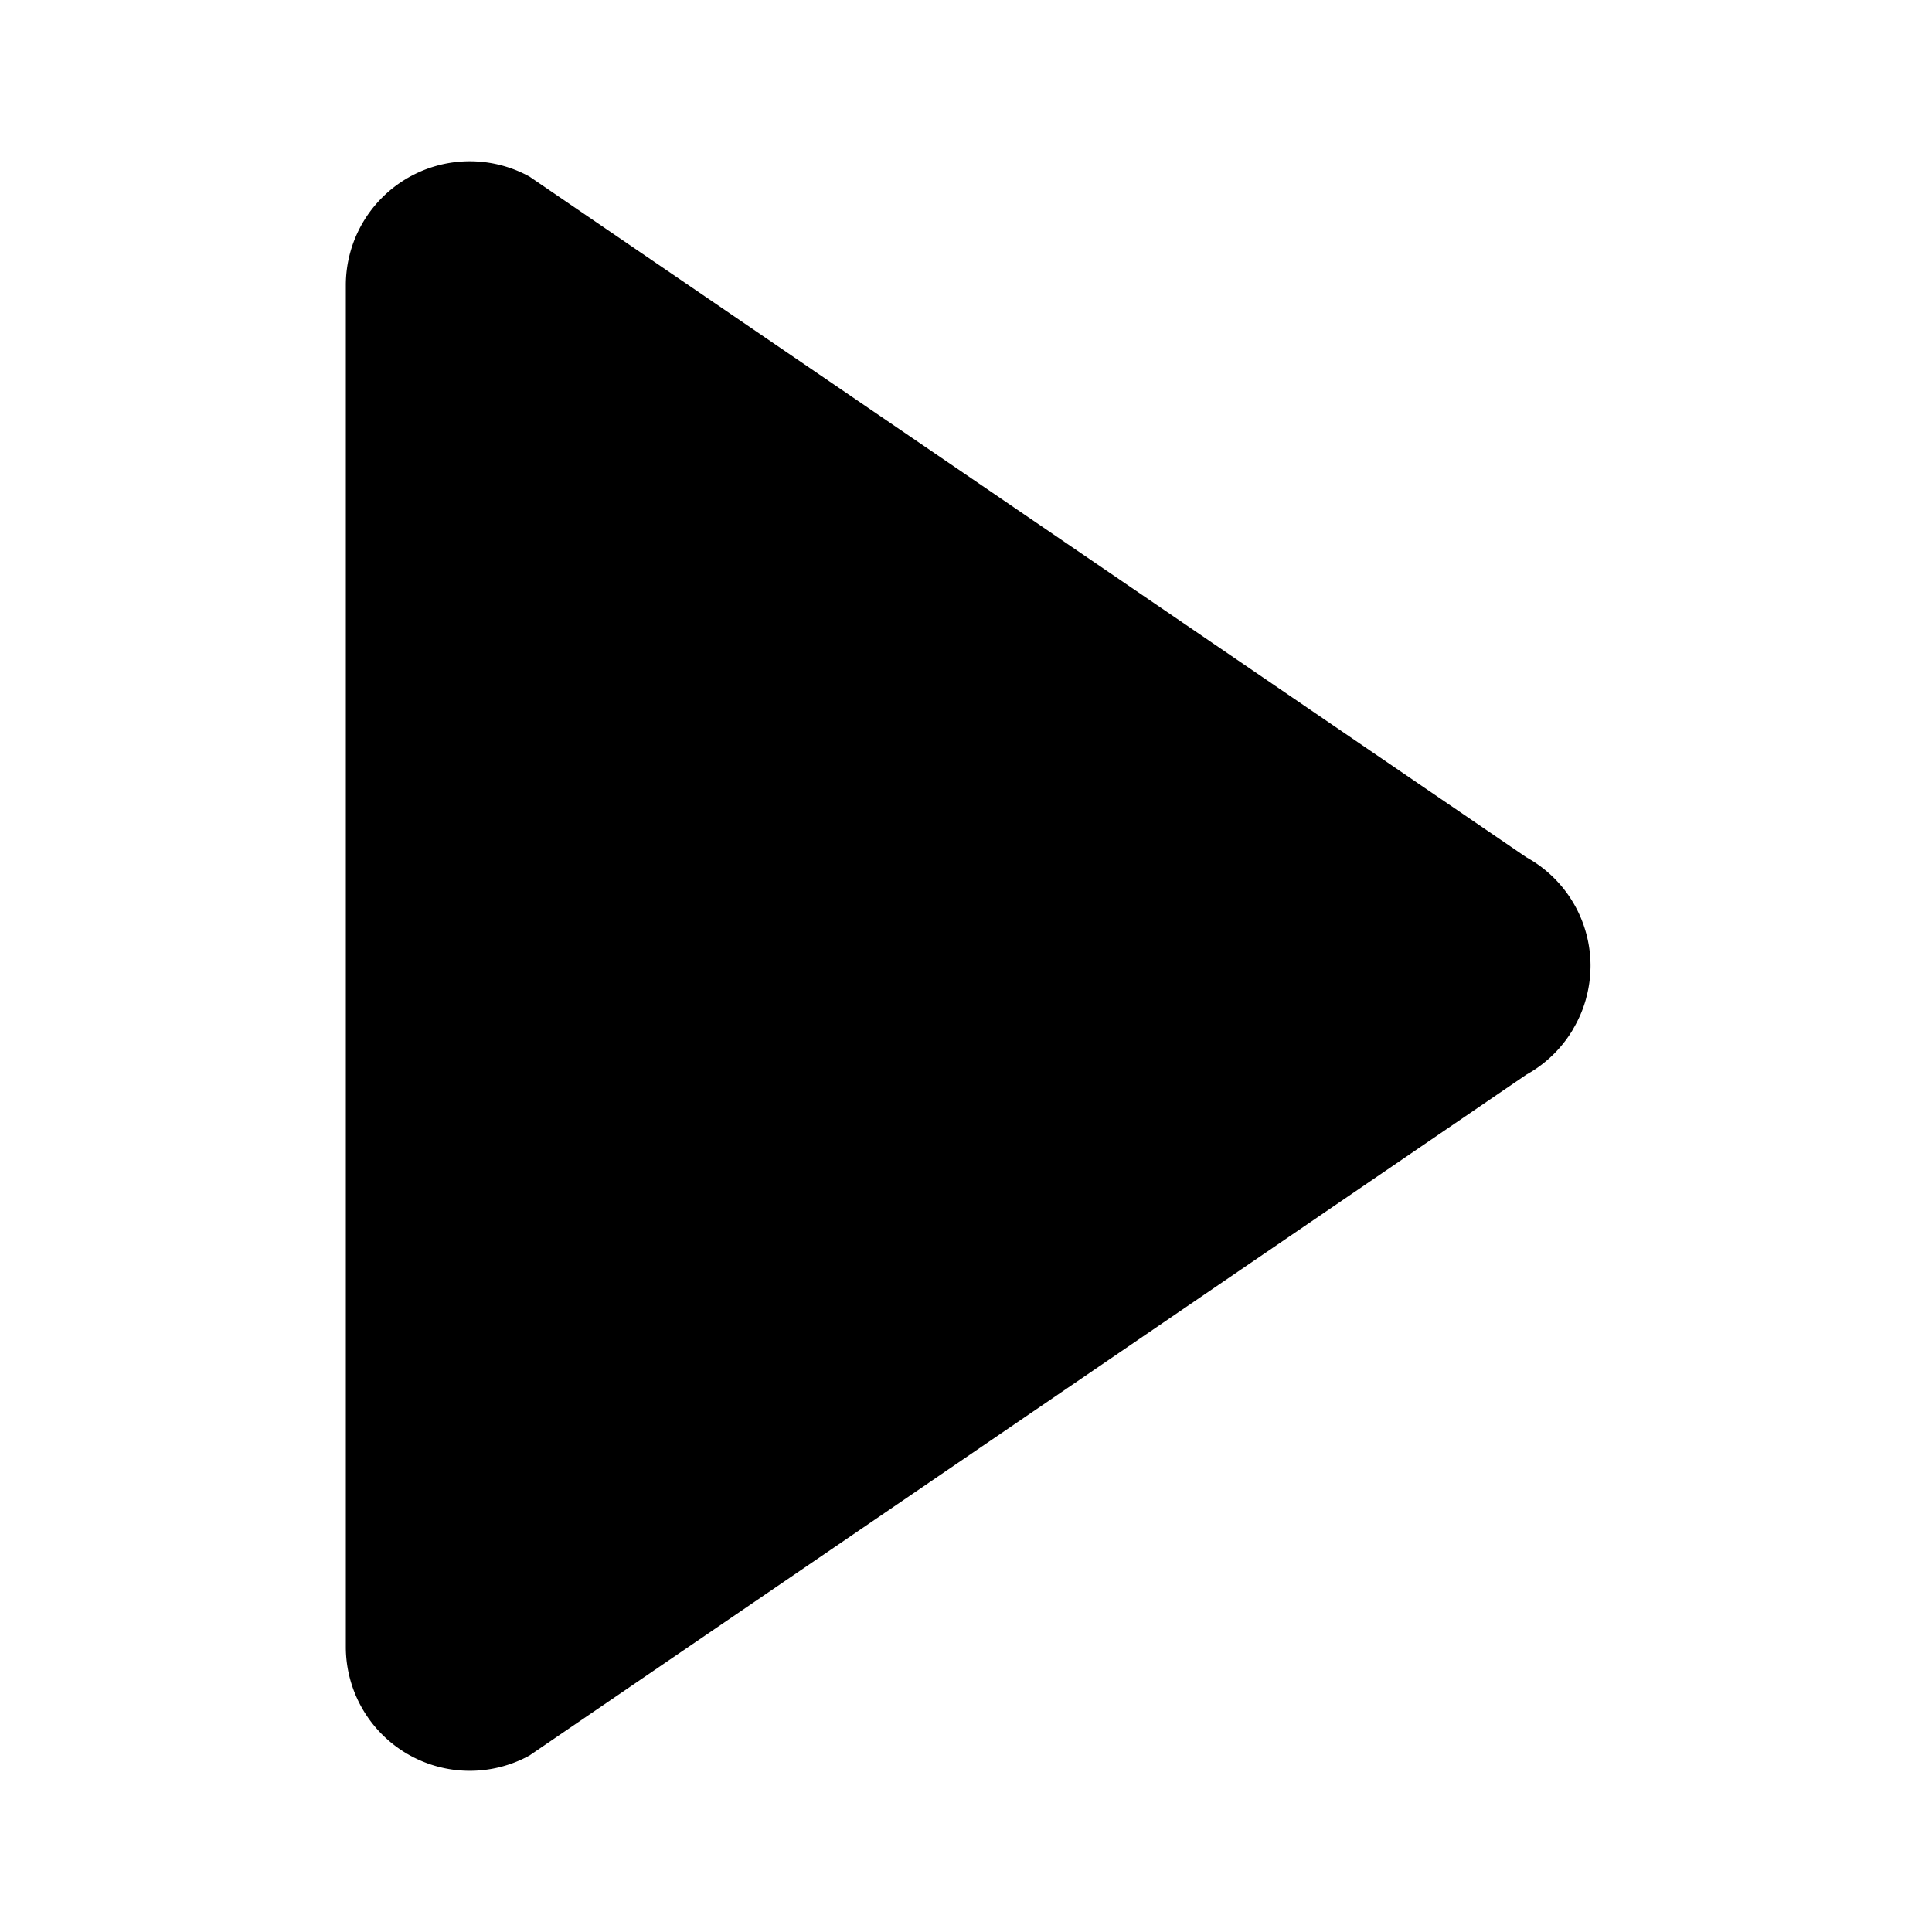 <svg xmlns="http://www.w3.org/2000/svg" viewBox="0 0 24 24"><path d="M19.758 11.999a1.54 1.54 0 0 0-.798-1.35L6.578 2.194a1.54 1.54 0 0 0-2.282 1.35V20.46a1.54 1.54 0 0 0 2.282 1.347L18.96 13.35a1.54 1.54 0 0 0 .582-.566v-.002c.07-.118.124-.244.16-.375v-.002c.037-.132.055-.268.056-.405z"/></svg>
